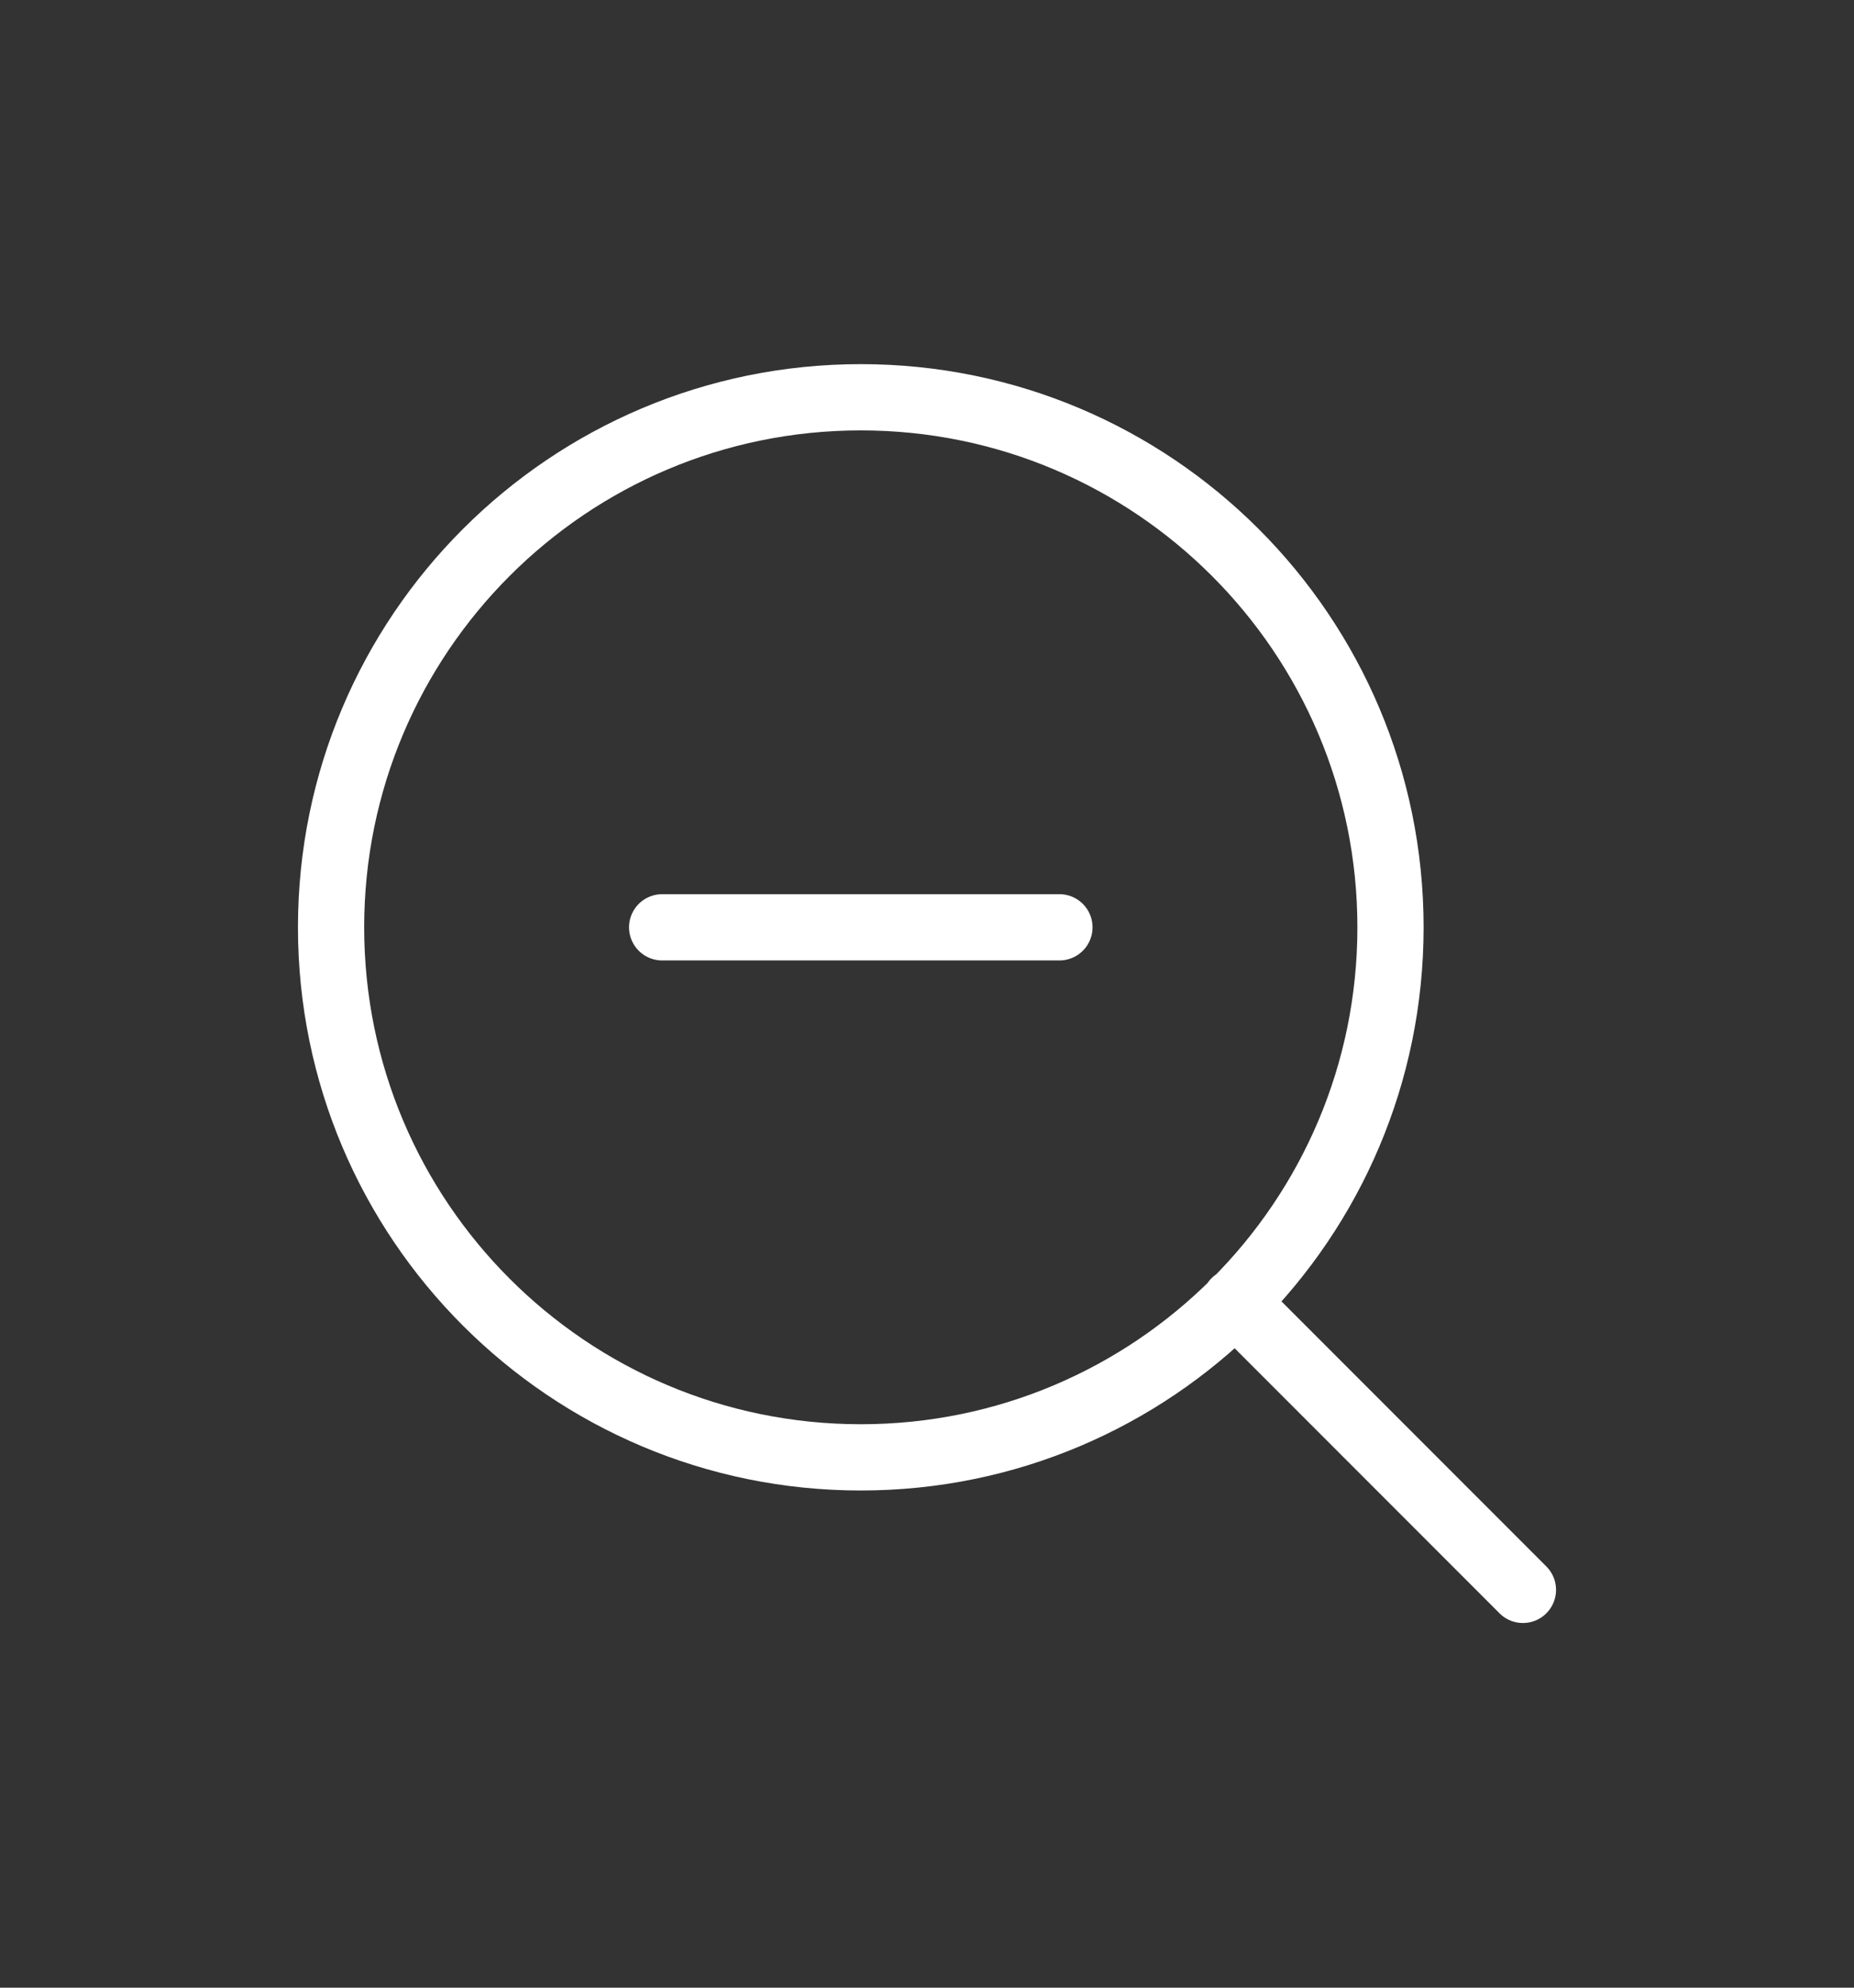 <svg width="28" height="30" viewBox="0 0 28 30" fill="none" xmlns="http://www.w3.org/2000/svg">
<rect x="0" y="0" width="28" height="30" fill="#333333" stroke="none"/>
<path d="M23 23.996L18.65 19.646M10 13.996H16M21 13.996C21 18.414 17.418 21.996 13 21.996C8.582 21.996 5 18.414 5 13.996C5 9.578 8.582 5.996 13 5.996C17.418 5.996 21 9.578 21 13.996Z" stroke="white" stroke-linecap="round" stroke-linejoin="round"/>
</svg>
